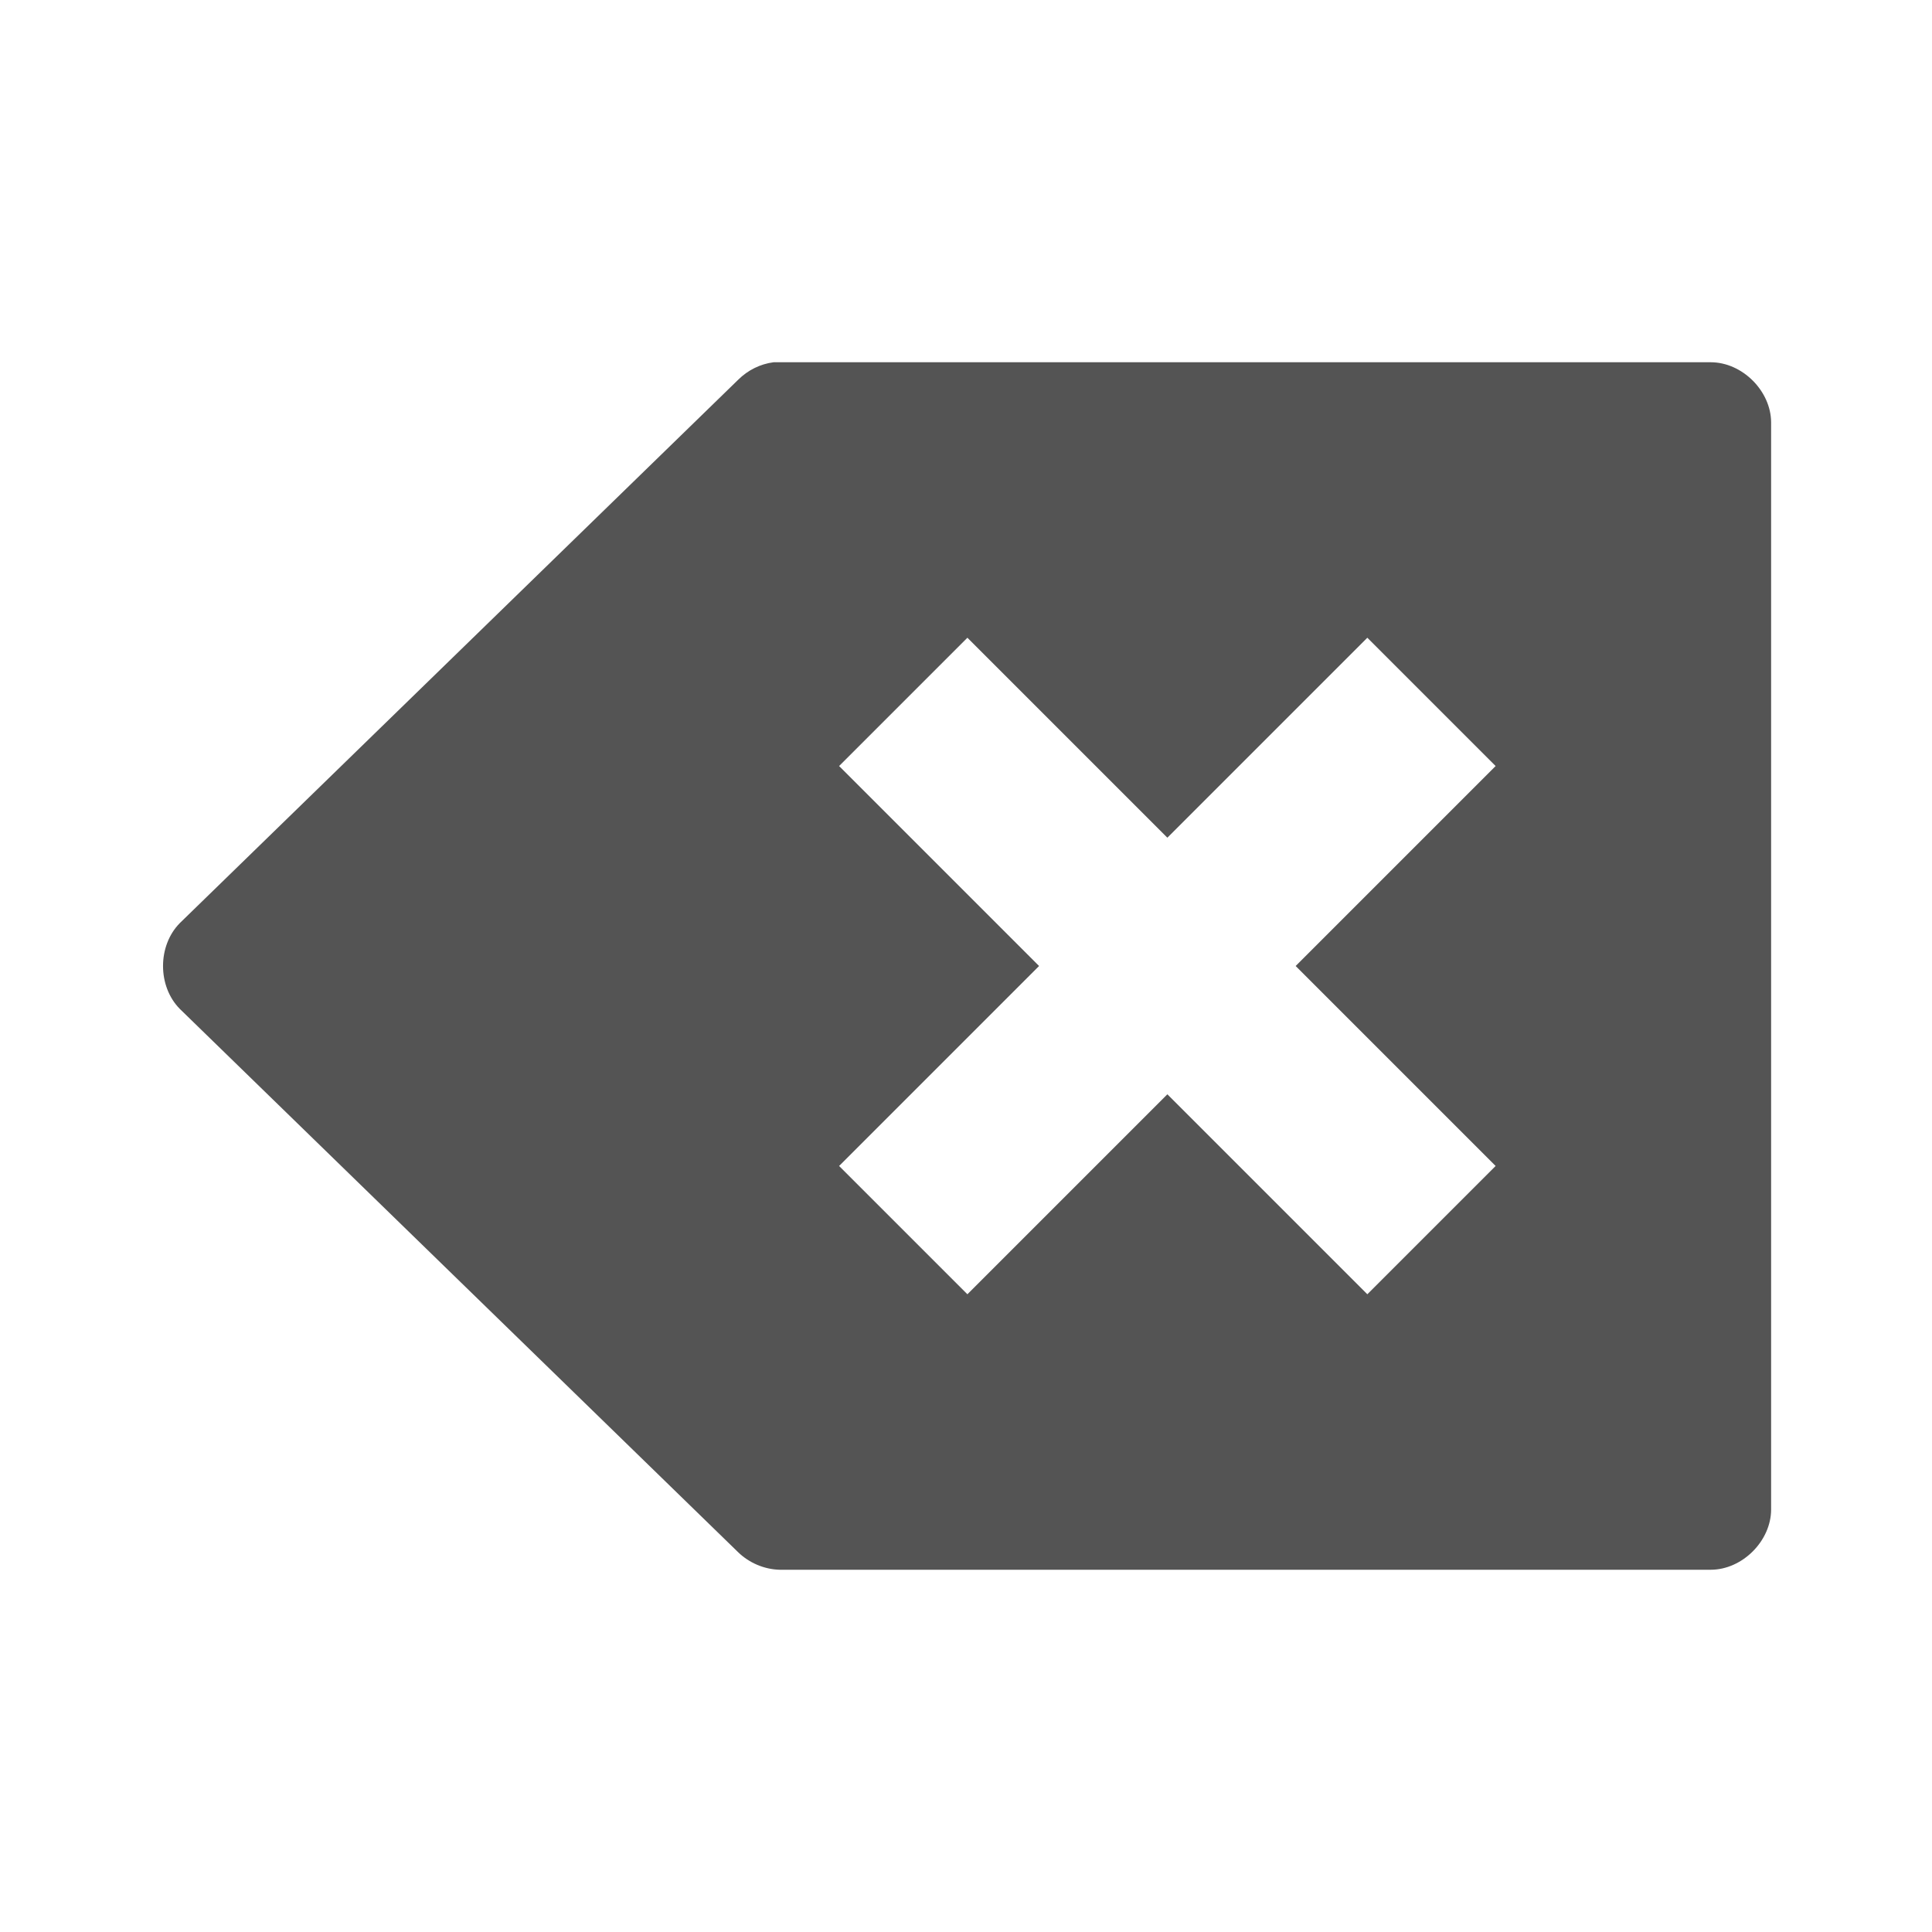 <svg width="22" xmlns="http://www.w3.org/2000/svg" height="22" viewBox="0 0 22 22" xmlns:xlink="http://www.w3.org/1999/xlink">
<path style="fill:#545454" d="M 8.809 4.125 C 8.656 4.145 8.516 4.215 8.406 4.324 L 2.047 10.512 C 1.793 10.77 1.793 11.23 2.047 11.488 L 8.406 17.676 C 8.531 17.797 8.703 17.871 8.879 17.875 L 19.48 17.875 C 19.84 17.875 20.168 17.547 20.168 17.188 L 20.168 4.812 C 20.168 4.453 19.84 4.125 19.48 4.125 L 8.879 4.125 C 8.855 4.125 8.832 4.125 8.809 4.125 Z M 11.016 7.262 L 13.293 9.539 L 15.57 7.262 L 17.031 8.723 L 14.754 11 L 17.031 13.277 L 15.57 14.738 L 13.293 12.461 L 11.016 14.738 L 9.555 13.277 L 11.832 11 L 9.555 8.723 Z "/>
</svg>
